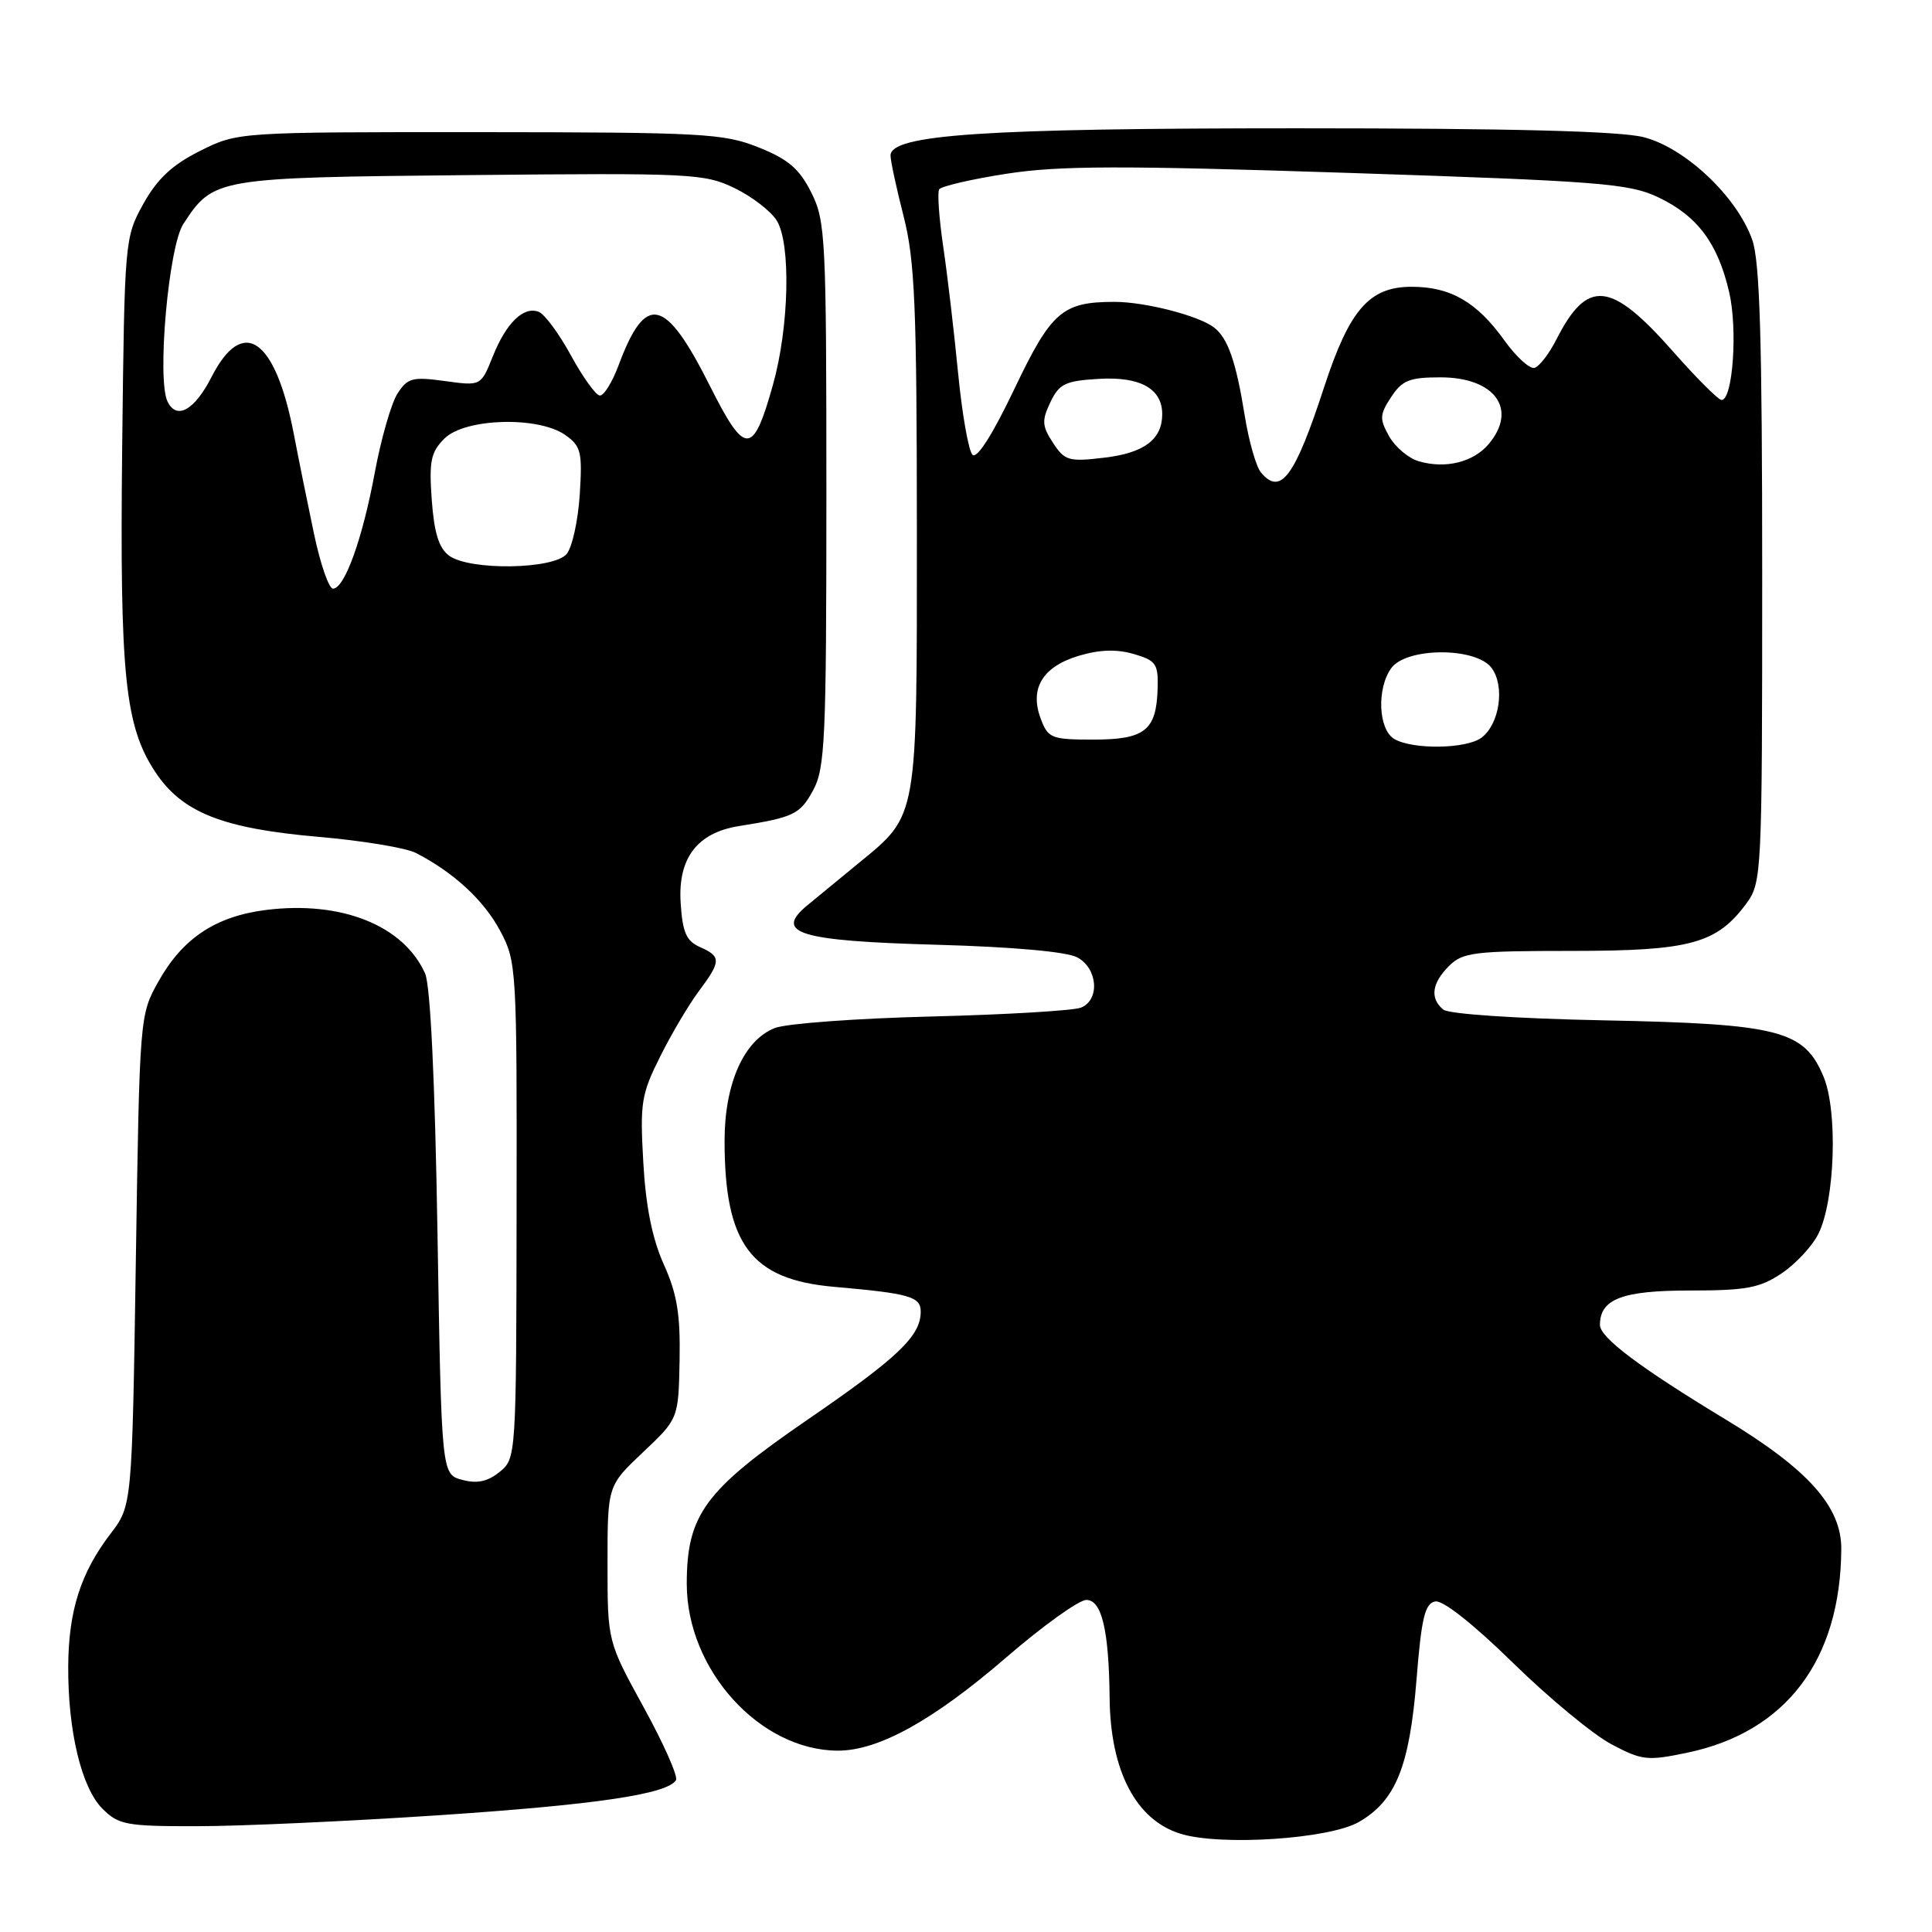 <?xml version="1.0" encoding="UTF-8" standalone="no"?>
<!DOCTYPE svg PUBLIC "-//W3C//DTD SVG 1.1//EN" "http://www.w3.org/Graphics/SVG/1.1/DTD/svg11.dtd" >
<svg xmlns="http://www.w3.org/2000/svg" xmlns:xlink="http://www.w3.org/1999/xlink" version="1.1" viewBox="0 0 256 256">
 <g >
 <path fill="currentColor"
d=" M 180.06 241.42 C 184.94 238.61 186.77 234.09 187.70 222.51 C 188.35 214.36 188.81 212.46 190.18 212.20 C 191.19 212.01 195.23 215.20 200.46 220.32 C 205.20 224.96 211.06 229.81 213.48 231.10 C 217.58 233.28 218.28 233.35 223.62 232.23 C 236.68 229.49 243.89 219.94 243.98 205.25 C 244.01 199.64 239.60 194.70 228.63 188.07 C 217.32 181.23 212.00 177.23 212.00 175.57 C 212.00 172.12 214.94 171.00 223.92 171.00 C 231.41 171.00 233.20 170.66 236.10 168.71 C 237.97 167.45 240.16 165.09 240.96 163.46 C 243.15 159.03 243.53 147.21 241.63 142.67 C 239.06 136.51 235.81 135.67 212.50 135.20 C 200.99 134.97 191.97 134.37 191.25 133.78 C 189.45 132.30 189.71 130.29 192.00 128.00 C 193.81 126.19 195.33 126.00 208.25 126.00 C 223.99 126.00 227.49 125.04 231.43 119.68 C 233.44 116.93 233.50 115.74 233.50 76.18 C 233.50 45.01 233.19 34.63 232.18 31.77 C 230.15 26.04 223.28 19.56 217.76 18.17 C 214.59 17.37 200.05 17.00 171.92 17.00 C 130.35 17.00 118.00 17.83 118.00 20.61 C 118.00 21.31 118.78 24.94 119.74 28.69 C 121.22 34.50 121.48 40.56 121.49 70.00 C 121.50 108.89 121.68 107.88 113.75 114.39 C 111.41 116.32 108.38 118.81 107.00 119.94 C 102.48 123.66 105.82 124.68 124.26 125.19 C 134.24 125.47 141.37 126.11 142.75 126.86 C 145.46 128.32 145.77 132.47 143.25 133.51 C 142.29 133.91 133.40 134.44 123.50 134.69 C 113.60 134.93 104.24 135.62 102.70 136.21 C 98.58 137.79 96.00 143.58 96.01 151.21 C 96.02 164.89 99.52 169.54 110.50 170.51 C 120.55 171.39 122.00 171.81 122.00 173.80 C 122.00 177.03 119.01 179.88 106.97 188.14 C 93.39 197.46 91.00 200.71 91.00 209.87 C 91.00 221.25 100.67 231.93 111.00 231.97 C 116.40 231.99 123.65 227.97 133.33 219.62 C 138.18 215.43 142.96 212.00 143.95 212.00 C 145.99 212.00 146.94 216.02 147.03 225.00 C 147.13 234.67 150.52 241.16 156.42 242.98 C 161.74 244.63 176.15 243.68 180.06 241.42 Z  M 58.14 240.53 C 78.93 239.14 88.43 237.74 89.57 235.88 C 89.87 235.40 87.95 231.07 85.31 226.26 C 80.50 217.50 80.50 217.50 80.50 207.19 C 80.50 196.87 80.50 196.87 85.20 192.43 C 89.90 187.99 89.90 187.99 90.05 180.24 C 90.16 174.15 89.72 171.45 87.96 167.55 C 86.43 164.14 85.57 159.90 85.24 154.01 C 84.79 146.13 84.97 144.99 87.49 139.97 C 88.99 136.96 91.30 133.07 92.61 131.32 C 95.56 127.38 95.58 126.73 92.75 125.49 C 90.94 124.69 90.44 123.56 90.19 119.63 C 89.81 113.72 92.38 110.34 97.91 109.46 C 105.19 108.30 106.00 107.91 107.73 104.74 C 109.33 101.81 109.50 98.04 109.50 65.50 C 109.50 31.50 109.39 29.28 107.50 25.51 C 105.92 22.36 104.45 21.10 100.50 19.52 C 95.87 17.68 93.13 17.53 63.50 17.51 C 31.50 17.50 31.50 17.50 26.50 20.00 C 22.81 21.85 20.85 23.68 19.00 27.00 C 16.53 31.45 16.50 31.79 16.19 59.21 C 15.86 89.49 16.54 96.19 20.58 102.30 C 24.13 107.66 29.46 109.78 42.24 110.89 C 48.03 111.39 53.83 112.35 55.13 113.03 C 60.14 115.62 64.10 119.28 66.26 123.31 C 68.45 127.41 68.50 128.19 68.45 160.38 C 68.41 193.04 68.39 193.26 66.20 195.04 C 64.61 196.32 63.22 196.62 61.25 196.09 C 58.50 195.36 58.50 195.36 57.97 163.43 C 57.64 143.25 57.03 130.58 56.33 129.00 C 53.49 122.63 45.24 119.33 35.28 120.57 C 28.59 121.41 24.21 124.31 21.00 130.04 C 18.51 134.48 18.50 134.62 18.00 167.00 C 17.50 199.50 17.50 199.50 14.63 203.25 C 10.70 208.40 9.10 213.39 9.04 220.70 C 8.98 229.32 10.79 236.88 13.57 239.66 C 15.72 241.81 16.74 242.00 26.20 241.98 C 31.87 241.98 46.24 241.32 58.14 240.53 Z  M 184.75 97.92 C 182.63 96.68 182.40 91.20 184.36 88.52 C 186.39 85.75 195.59 85.74 197.64 88.50 C 199.44 90.92 198.71 95.95 196.30 97.75 C 194.29 99.25 187.20 99.35 184.75 97.92 Z  M 137.92 95.28 C 136.38 91.25 138.13 88.34 142.93 86.90 C 145.70 86.07 147.97 86.00 150.23 86.66 C 153.19 87.52 153.49 87.96 153.39 91.29 C 153.22 96.80 151.69 98.00 144.85 98.00 C 139.35 98.00 138.88 97.82 137.92 95.28 Z  M 167.08 62.60 C 166.44 61.83 165.48 58.46 164.94 55.11 C 163.78 47.90 162.70 44.79 160.85 43.38 C 158.81 41.82 151.72 40.00 147.70 40.00 C 140.76 40.00 139.31 41.26 134.39 51.58 C 131.51 57.61 129.45 60.85 128.86 60.26 C 128.34 59.74 127.48 54.85 126.95 49.41 C 126.42 43.96 125.54 36.43 124.98 32.67 C 124.43 28.92 124.19 25.50 124.44 25.09 C 124.70 24.68 128.73 23.74 133.39 23.02 C 140.34 21.94 148.53 21.92 178.69 22.91 C 212.08 24.01 215.89 24.31 219.74 26.15 C 224.93 28.62 227.63 32.24 229.13 38.74 C 230.27 43.67 229.60 53.00 228.12 53.00 C 227.70 53.00 224.77 50.08 221.62 46.50 C 213.41 37.21 210.33 36.91 206.21 45.02 C 205.27 46.87 203.98 48.54 203.35 48.74 C 202.72 48.94 200.92 47.31 199.35 45.12 C 195.69 40.01 192.21 38.00 187.05 38.00 C 181.44 38.00 178.81 41.02 175.44 51.34 C 171.56 63.21 169.69 65.74 167.08 62.60 Z  M 188.02 61.13 C 186.65 60.74 184.88 59.25 184.07 57.82 C 182.78 55.51 182.80 54.95 184.33 52.62 C 185.79 50.39 186.77 50.00 190.87 50.00 C 198.10 50.00 201.15 54.24 197.25 58.85 C 195.22 61.24 191.57 62.15 188.02 61.13 Z  M 139.53 58.68 C 138.07 56.45 138.02 55.73 139.18 53.30 C 140.35 50.85 141.15 50.46 145.64 50.20 C 151.10 49.88 154.00 51.51 154.00 54.88 C 154.00 58.22 151.61 60.02 146.36 60.64 C 141.61 61.21 141.08 61.05 139.53 58.68 Z  M 41.61 70.75 C 40.77 66.76 39.56 60.80 38.93 57.50 C 36.48 44.78 32.18 41.81 28.02 49.97 C 25.77 54.37 23.40 55.69 22.20 53.21 C 20.77 50.27 22.34 32.66 24.29 29.68 C 28.29 23.57 28.54 23.53 62.28 23.20 C 91.58 22.91 93.36 23.00 97.32 24.92 C 99.62 26.03 102.14 27.97 102.92 29.22 C 104.82 32.27 104.57 43.33 102.42 50.99 C 99.77 60.43 98.75 60.45 94.06 51.12 C 88.14 39.35 85.56 38.77 81.97 48.39 C 81.13 50.65 80.01 52.46 79.47 52.41 C 78.94 52.36 77.22 49.97 75.65 47.09 C 74.08 44.21 72.16 41.62 71.39 41.32 C 69.37 40.54 67.07 42.78 65.28 47.27 C 63.72 51.15 63.72 51.15 58.94 50.49 C 54.65 49.90 54.00 50.07 52.66 52.17 C 51.84 53.45 50.50 58.13 49.67 62.57 C 48.04 71.39 45.66 78.00 44.12 78.00 C 43.58 78.00 42.45 74.74 41.61 70.75 Z  M 59.51 73.63 C 58.16 72.64 57.53 70.62 57.21 66.25 C 56.84 61.10 57.08 59.92 58.89 58.11 C 61.59 55.41 71.30 55.12 74.89 57.63 C 76.99 59.11 77.18 59.87 76.82 65.53 C 76.60 68.97 75.82 72.51 75.09 73.40 C 73.38 75.46 62.24 75.63 59.51 73.63 Z "/>
</g>
</svg>